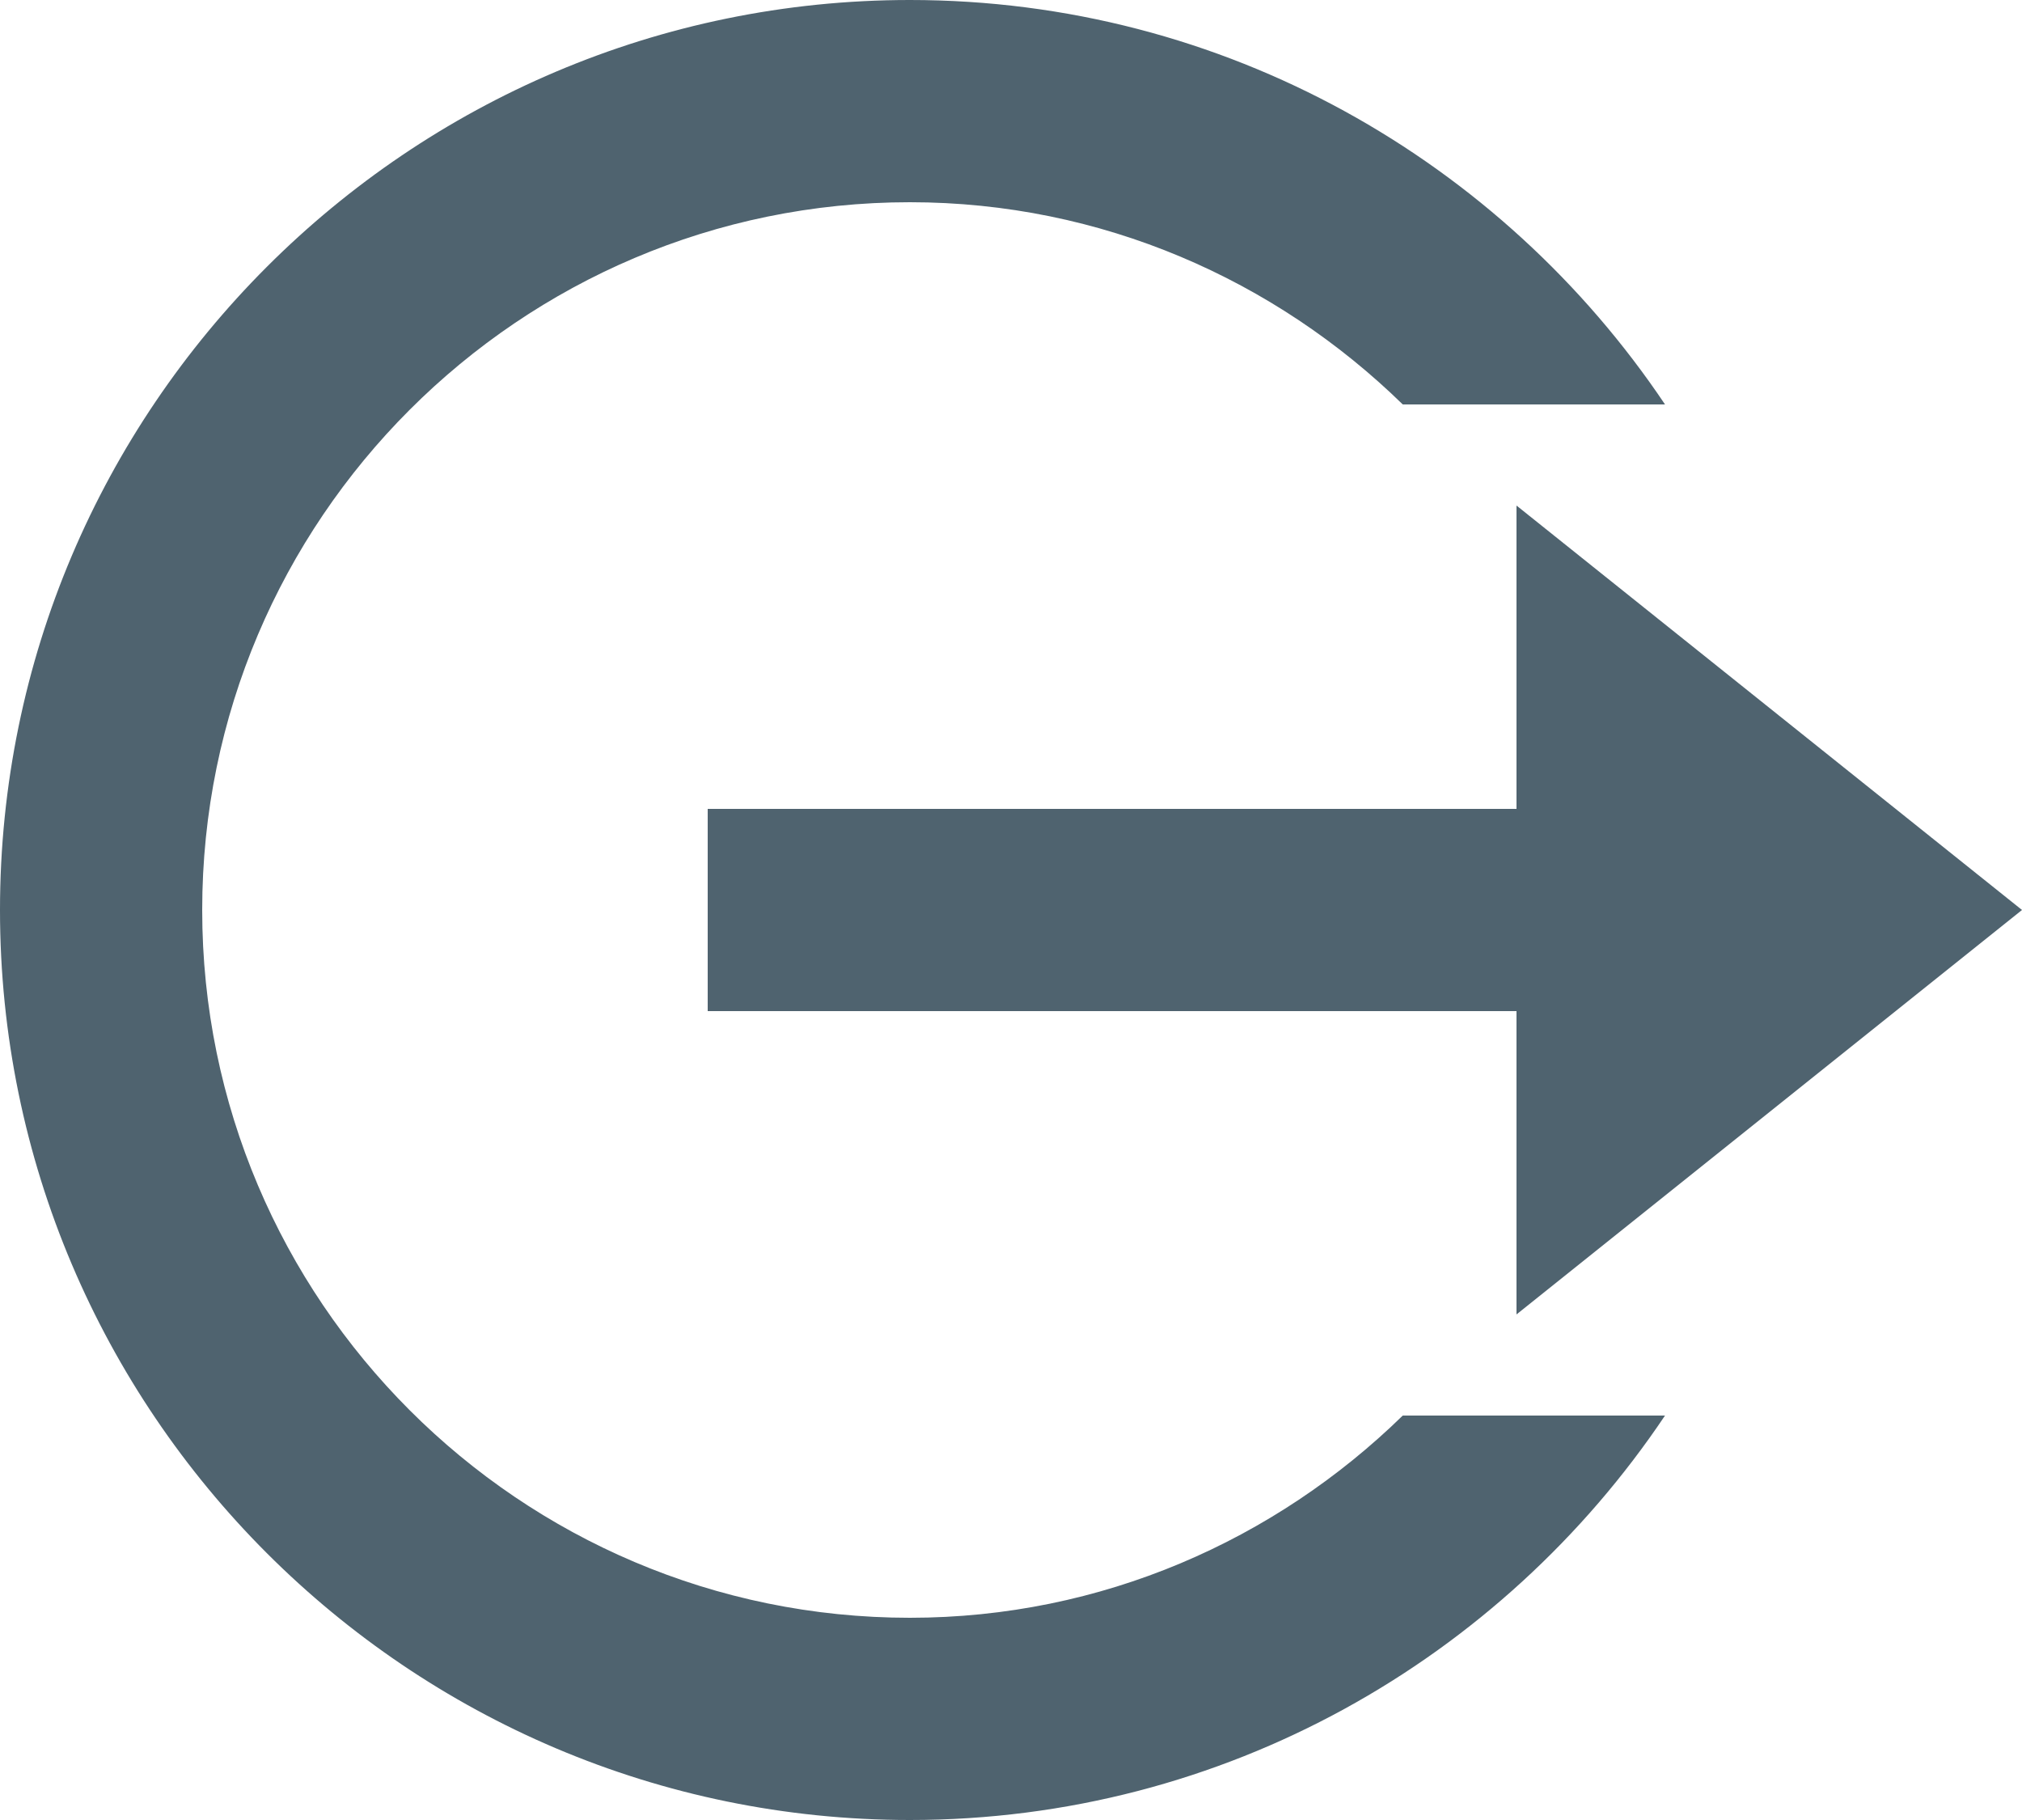 <?xml version="1.0" encoding="UTF-8"?>
<svg width="20px" height="18px" viewBox="0 0 20 18" version="1.1" xmlns="http://www.w3.org/2000/svg" xmlns:xlink="http://www.w3.org/1999/xlink">
    <!-- Generator: Sketch 39.1 (31720) - http://www.bohemiancoding.com/sketch -->
    <title>Untitled</title>
    <desc>Created with Sketch.</desc>
    <defs></defs>
    <g id="Page-1" stroke="none" stroke-width="1" fill="none" fill-rule="evenodd">
        <path d="M9,0 C4.038,0 0,4.038 0,9 C0,13.962 4.038,18 9,18 C12.111,18 14.854,16.407 16.469,14 L13.875,14 C12.614,15.231 10.897,16 9,16 C5.14,16 2,12.86 2,9 C2,5.14 5.14,2 9,2 C10.897,2 12.614,2.769 13.875,4 L16.469,4 C14.854,1.593 12.111,0 9,0 Z M15,5 L15,8 L7,8 L7,10 L15,10 L15,13 L20,9 L15,5 Z" id="Shape" fill="#4F636F"></path>
    </g>
</svg>
